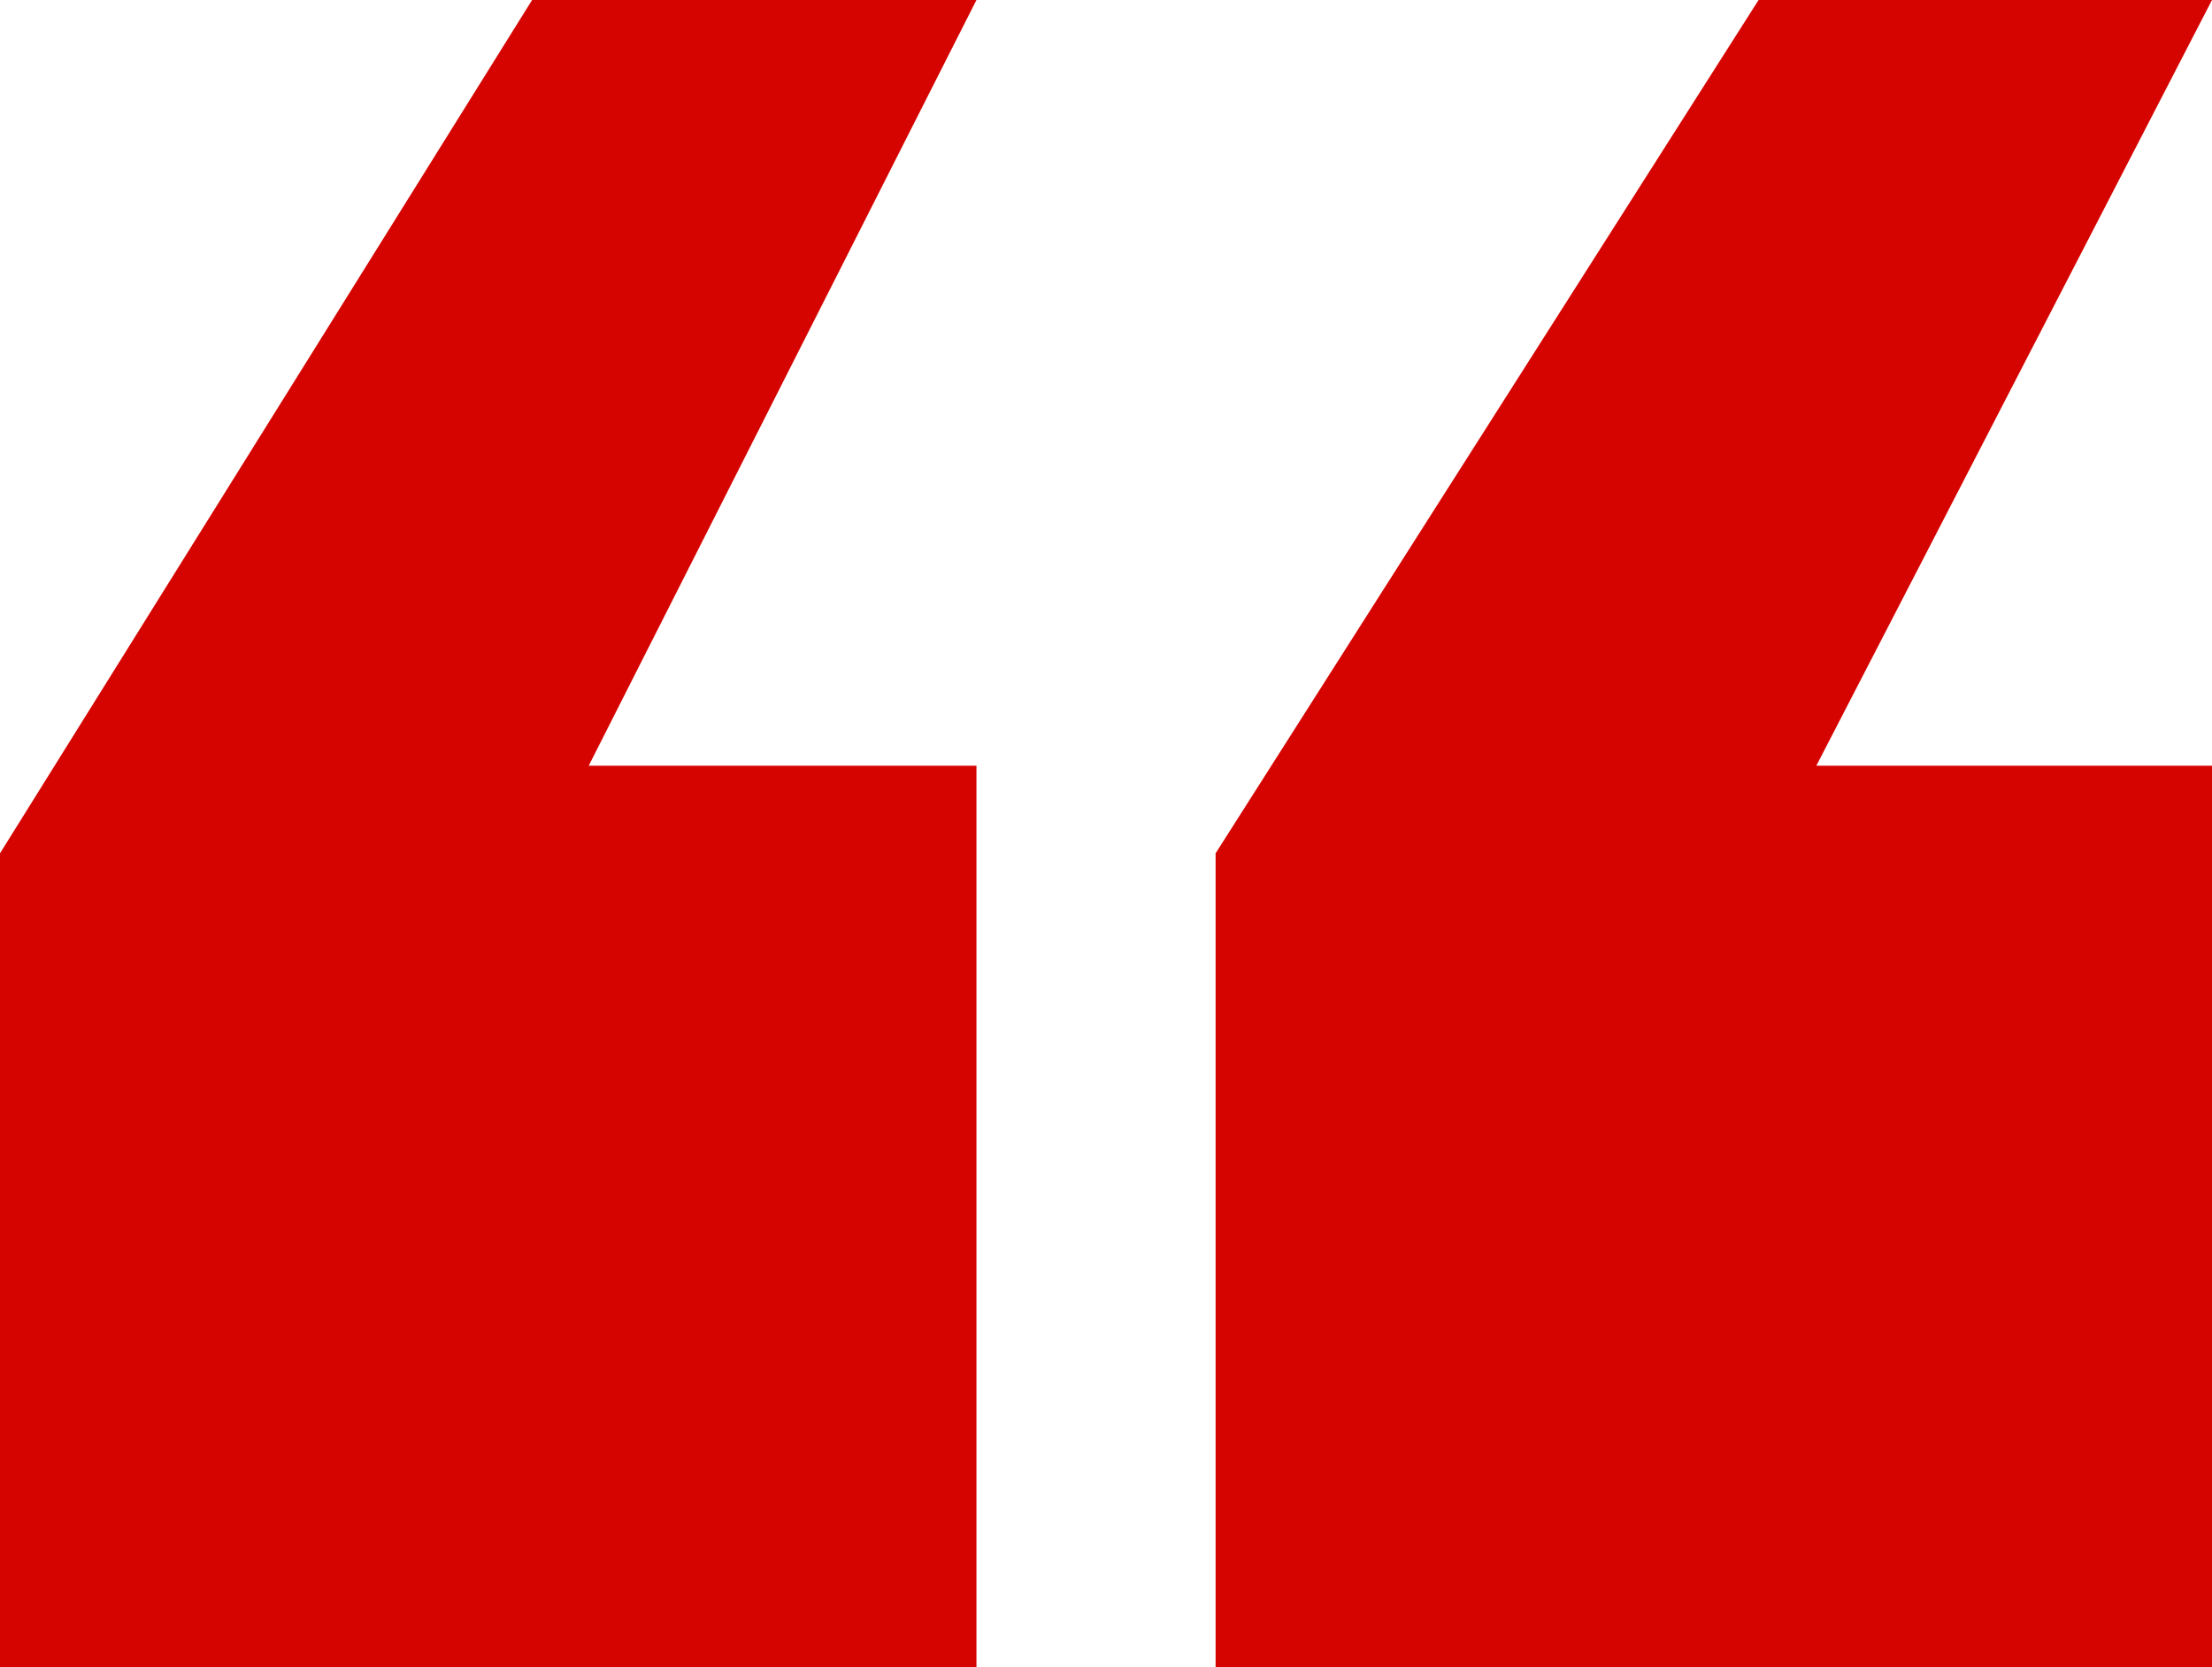 <svg width="69" height="52" viewBox="0 0 69 52" fill="none" xmlns="http://www.w3.org/2000/svg">
<path d="M0 52V26.617L16.598 0H30.459L18.364 23.885H30.459V52H0Z" fill="#D60400"/>
<path d="M37.919 52V26.617L54.856 0H69L56.658 23.885H69V52H37.919Z" fill="#D60400"/>
</svg>

